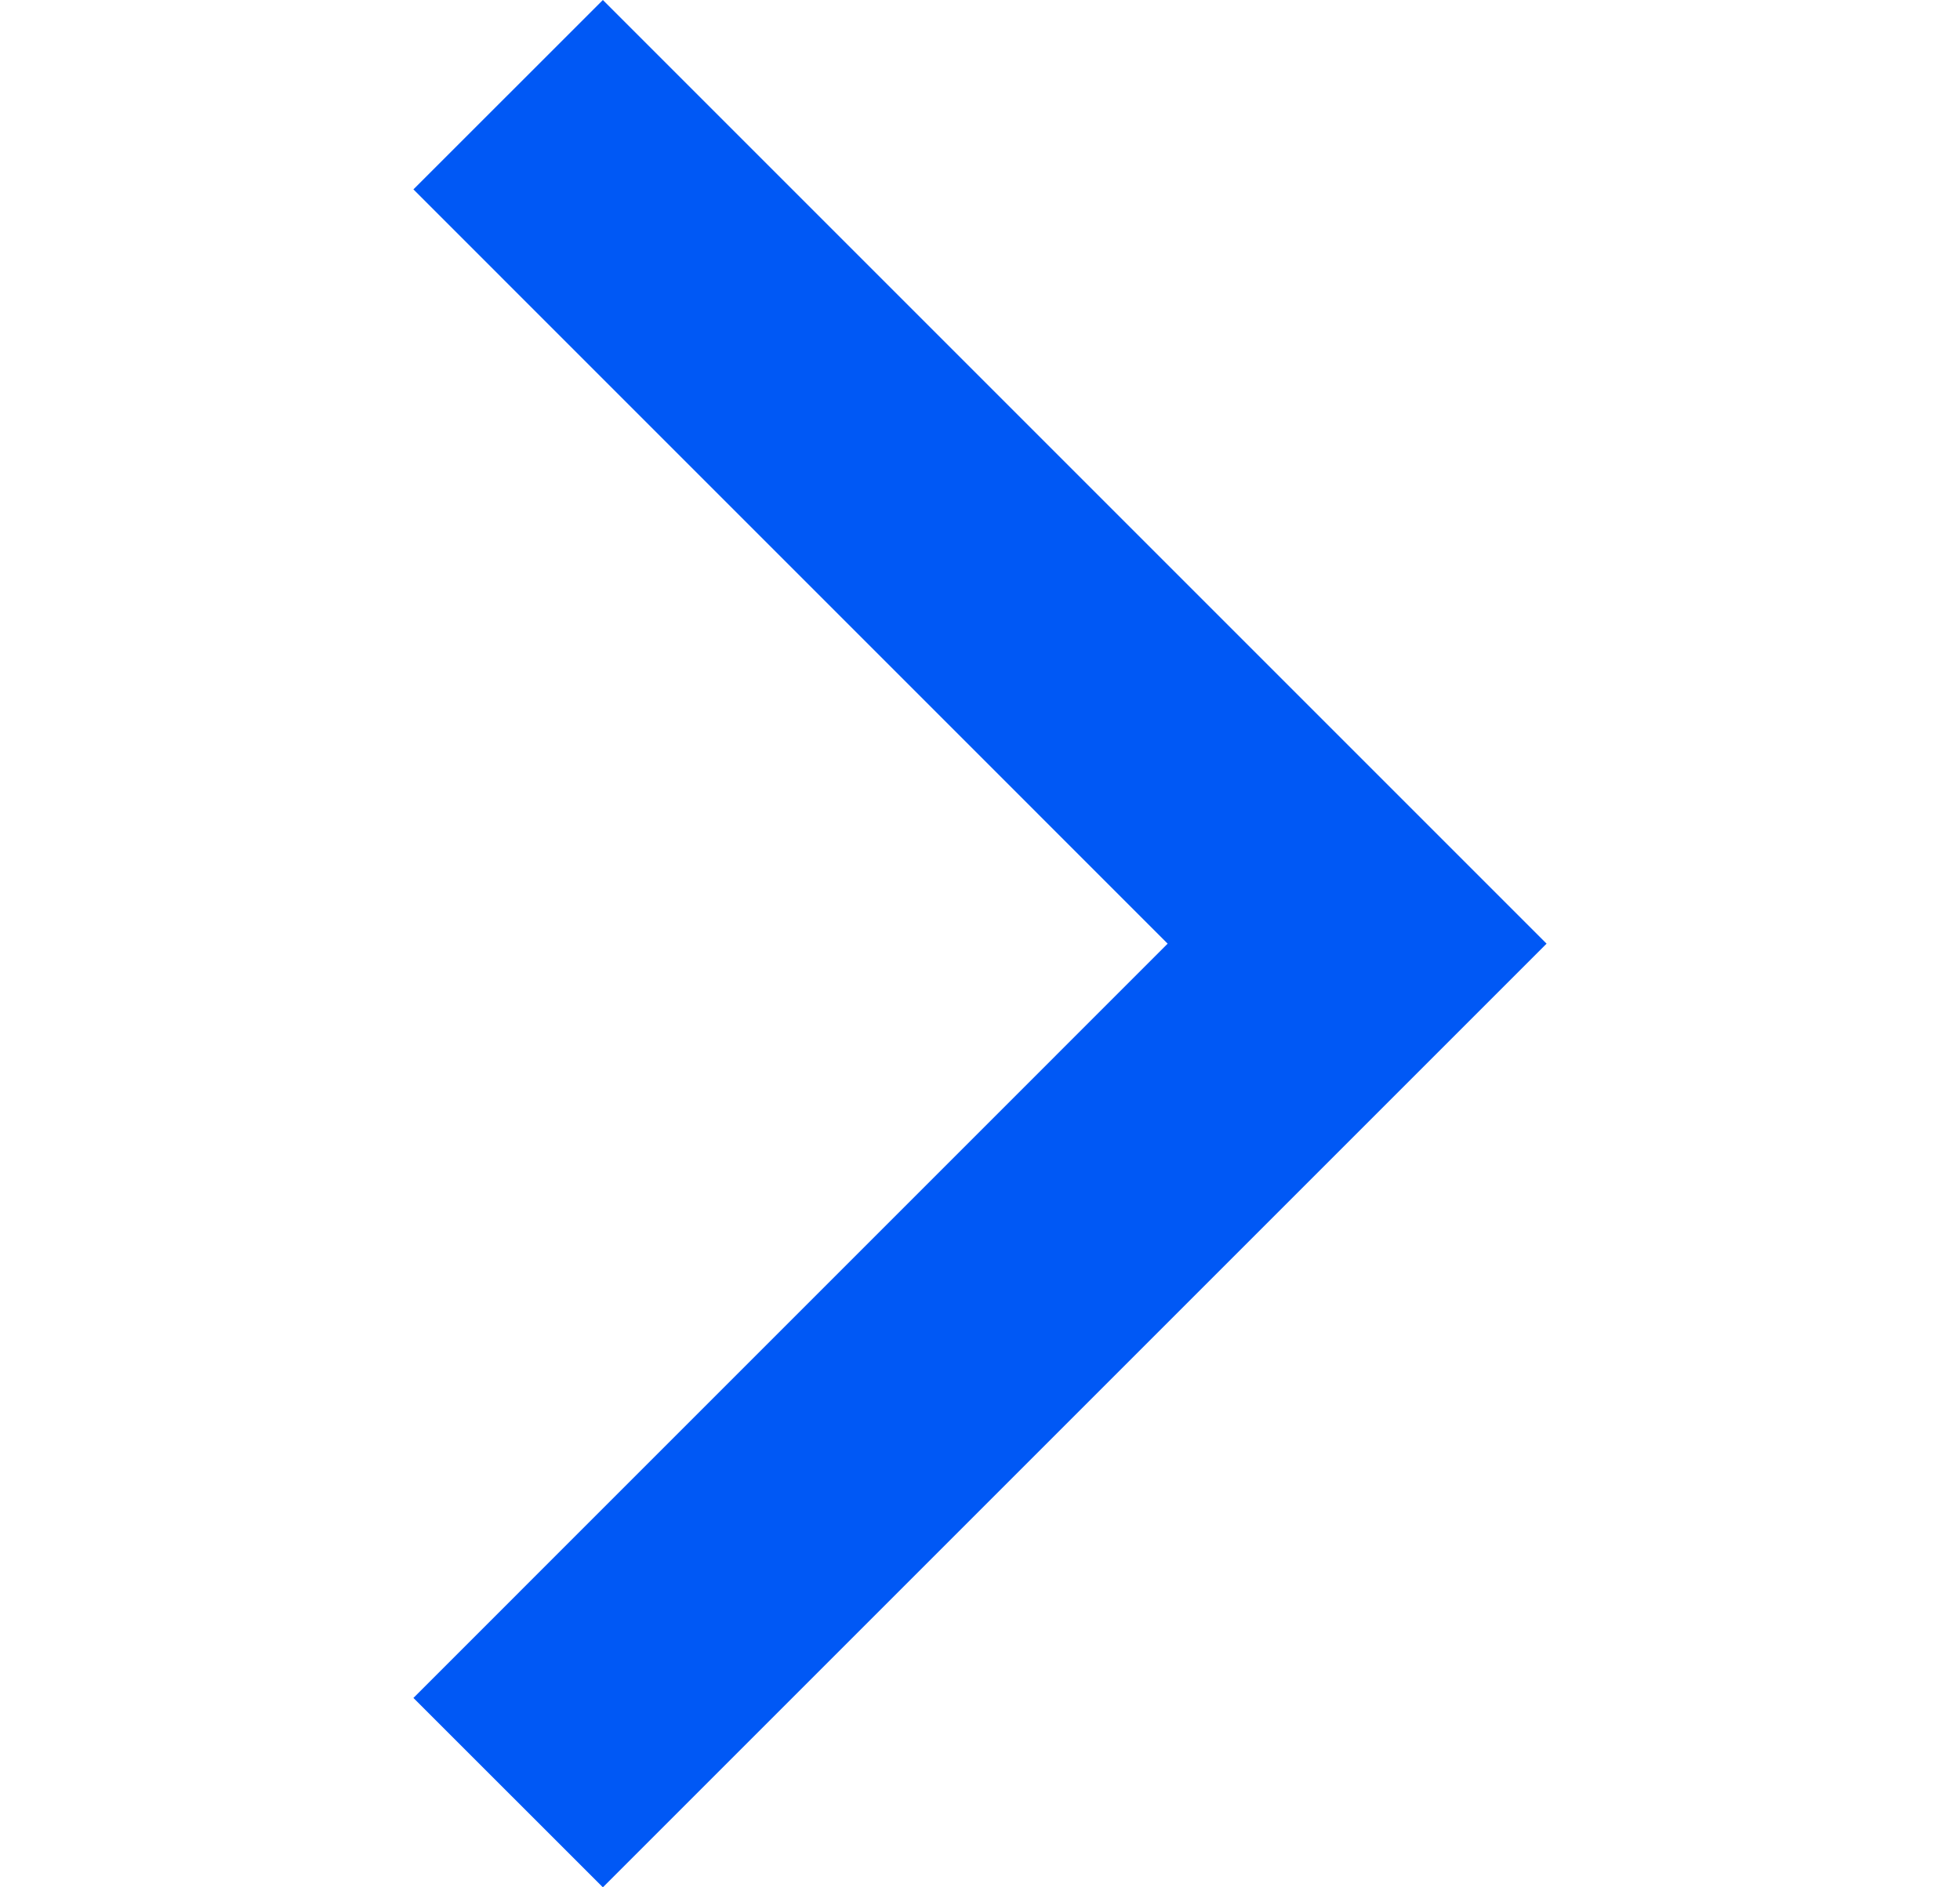 <svg width="27" height="26" viewBox="0 0 27 26" fill="none" xmlns="http://www.w3.org/2000/svg">
<g clip-path="url(#clip0_1415_477)">
<path fill-rule="evenodd" clip-rule="evenodd" d="M16.085 13L5.695 2.609L8.305 0L21.305 13L8.305 26L5.695 23.391L16.085 13Z" fill="#0058F5"/>
</g>
<defs>
<clipPath id="clip0_1415_477">
<rect width="26" height="26" fill="white" transform="matrix(-1 0 0 1 26.5 0)"/>
</clipPath>
</defs>
</svg>
